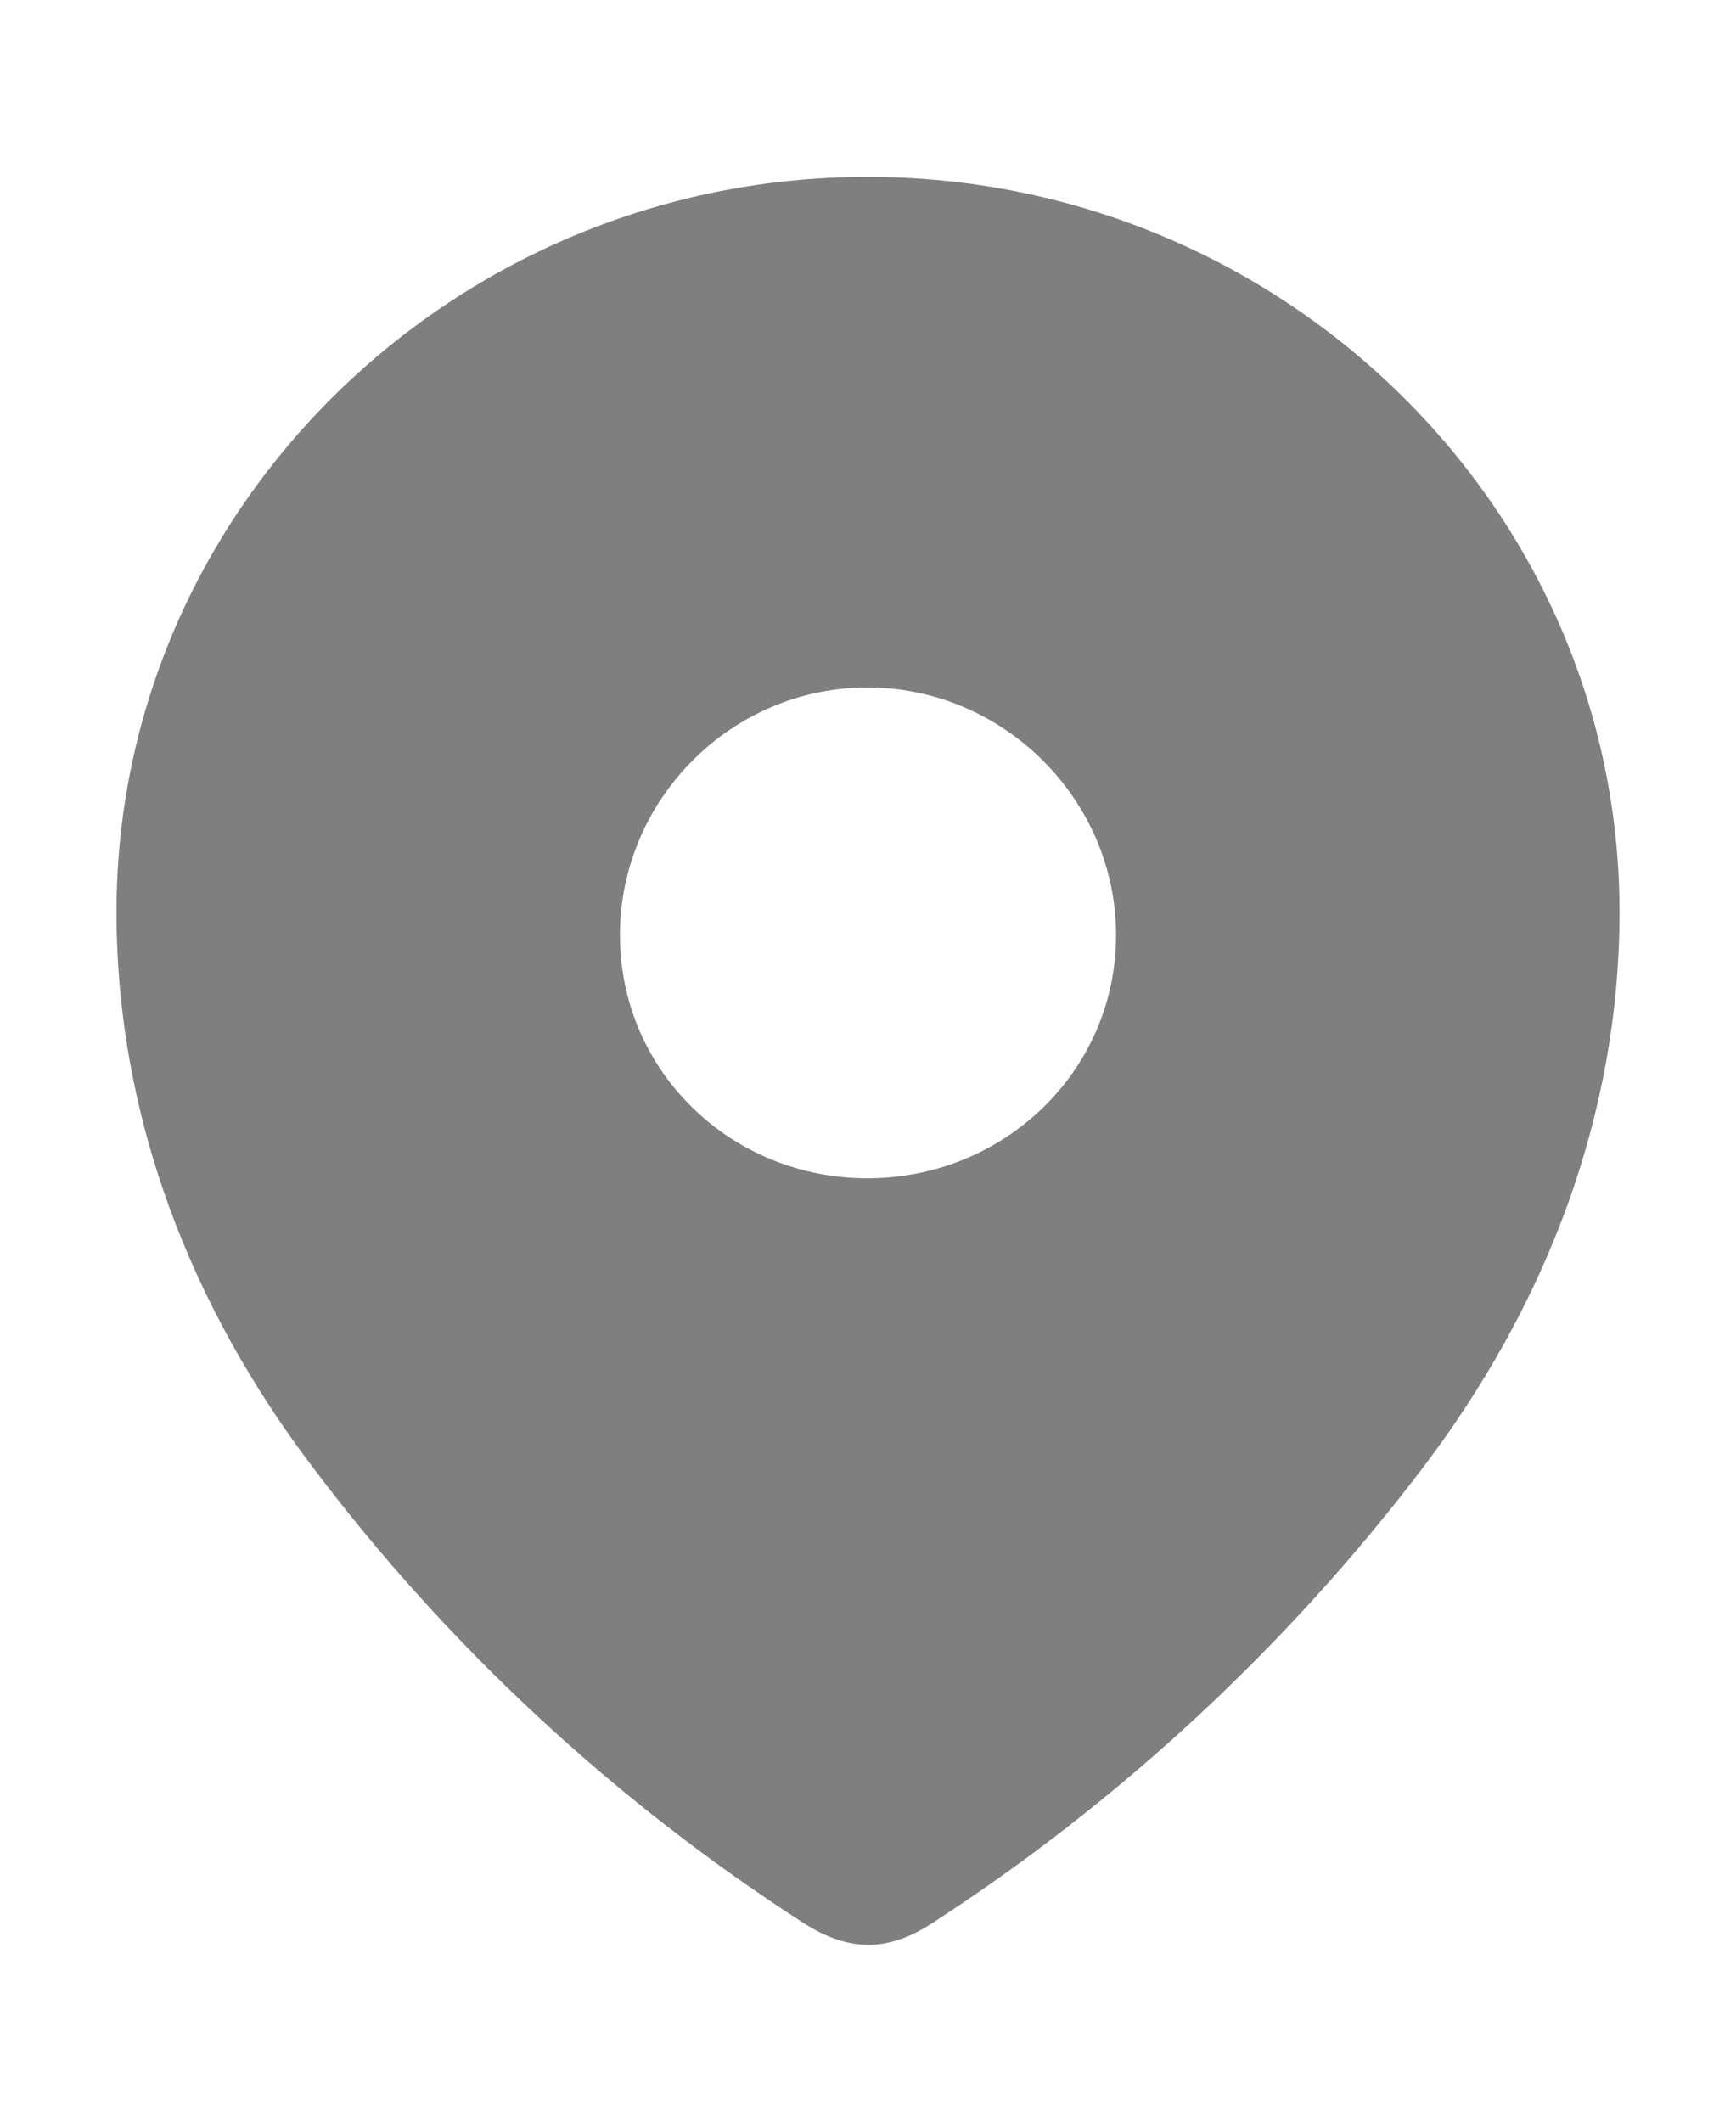 <svg width="9" height="11" viewBox="0 0 9 11" fill="none" xmlns="http://www.w3.org/2000/svg">
<path fill-rule="evenodd" clip-rule="evenodd" d="M0.604 4.729C0.604 2.621 2.366 0.917 4.497 0.917C6.634 0.917 8.396 2.621 8.396 4.729C8.396 5.791 8.009 6.777 7.374 7.613C6.672 8.536 5.807 9.339 4.834 9.97C4.611 10.115 4.41 10.126 4.166 9.97C3.187 9.339 2.322 8.536 1.626 7.613C0.99 6.777 0.604 5.791 0.604 4.729ZM3.214 4.848C3.214 5.554 3.79 6.109 4.497 6.109C5.204 6.109 5.786 5.554 5.786 4.848C5.786 4.147 5.204 3.564 4.497 3.564C3.79 3.564 3.214 4.147 3.214 4.848Z" fill="black" fill-opacity="0.5"/>
</svg>
